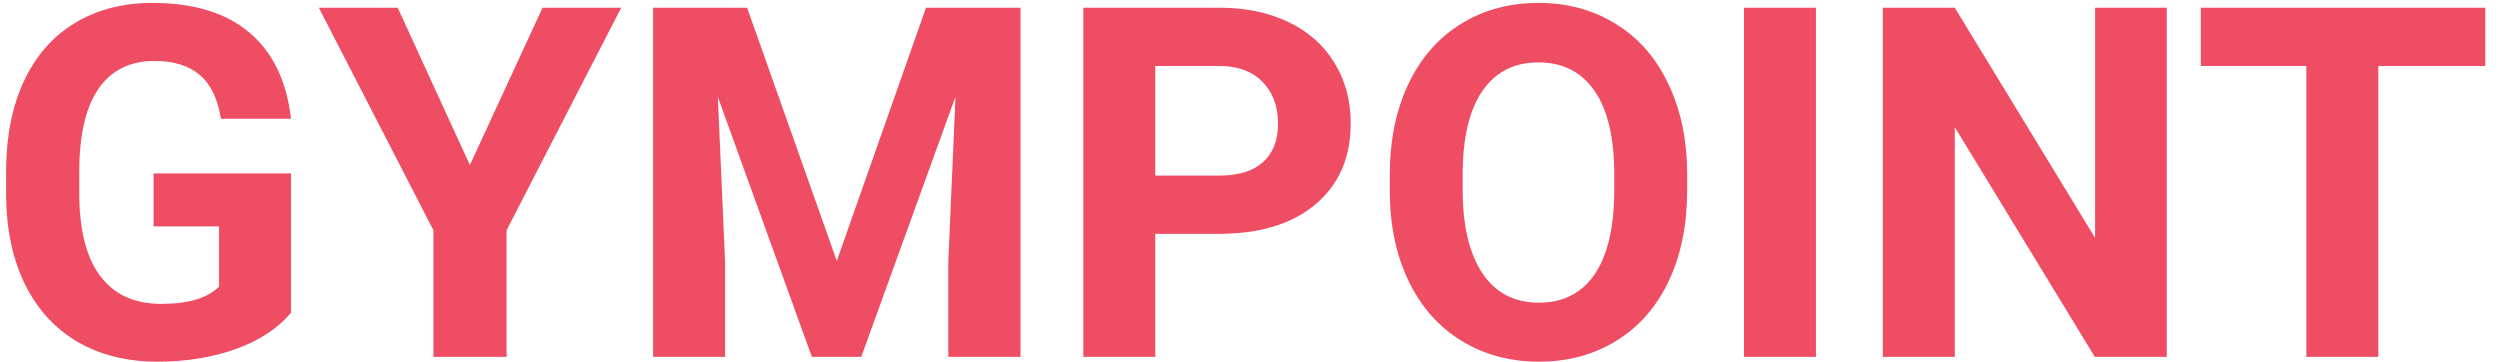   <svg width="152" height="22" viewBox="0 0 152 22" fill="none" xmlns="http://www.w3.org/2000/svg">
    <path d="M17.692 19.015C16.905 19.958 15.792 20.692 14.353 21.217C12.915 21.732 11.32 21.99 9.571 21.99C7.734 21.99 6.12 21.591 4.73 20.794C3.35 19.987 2.281 18.821 1.522 17.295C0.774 15.769 0.39 13.975 0.371 11.915V10.471C0.371 8.352 0.725 6.52 1.435 4.974C2.154 3.419 3.185 2.233 4.526 1.417C5.877 0.591 7.457 0.177 9.265 0.177C11.782 0.177 13.751 0.78 15.17 1.985C16.589 3.181 17.43 4.926 17.692 7.22H13.435C13.24 6.005 12.808 5.115 12.137 4.552C11.476 3.988 10.562 3.706 9.396 3.706C7.909 3.706 6.776 4.265 5.999 5.383C5.221 6.501 4.827 8.163 4.818 10.369V11.725C4.818 13.951 5.24 15.633 6.086 16.77C6.932 17.907 8.171 18.476 9.804 18.476C11.447 18.476 12.618 18.126 13.318 17.426V13.766H9.338V10.544H17.692V19.015ZM28.569 10.034L32.987 0.469H37.769L30.8 14V21.698H26.353V14L19.383 0.469H24.18L28.569 10.034ZM45.424 0.469L50.877 15.866L56.301 0.469H62.046V21.698H57.657V15.895L58.094 5.878L52.364 21.698H49.361L43.645 5.893L44.083 15.895V21.698H39.709V0.469H45.424ZM70.24 14.218V21.698H65.866V0.469H74.147C75.742 0.469 77.141 0.761 78.347 1.344C79.562 1.927 80.495 2.758 81.146 3.837C81.797 4.906 82.123 6.126 82.123 7.497C82.123 9.577 81.409 11.22 79.98 12.425C78.561 13.621 76.592 14.218 74.075 14.218H70.24ZM70.24 10.675H74.147C75.304 10.675 76.184 10.403 76.787 9.859C77.399 9.315 77.705 8.537 77.705 7.526C77.705 6.486 77.399 5.645 76.787 5.004C76.174 4.362 75.329 4.032 74.249 4.012H70.24V10.675ZM102.579 11.565C102.579 13.655 102.21 15.487 101.471 17.062C100.732 18.636 99.673 19.851 98.293 20.707C96.922 21.562 95.347 21.99 93.569 21.99C91.809 21.99 90.239 21.567 88.859 20.721C87.479 19.876 86.41 18.67 85.651 17.105C84.893 15.531 84.509 13.723 84.5 11.681V10.632C84.5 8.542 84.874 6.705 85.622 5.12C86.38 3.526 87.445 2.306 88.815 1.461C90.196 0.605 91.77 0.177 93.539 0.177C95.308 0.177 96.878 0.605 98.249 1.461C99.629 2.306 100.694 3.526 101.442 5.12C102.2 6.705 102.579 8.537 102.579 10.617V11.565ZM98.147 10.602C98.147 8.377 97.748 6.685 96.951 5.529C96.154 4.372 95.017 3.793 93.539 3.793C92.072 3.793 90.939 4.367 90.142 5.514C89.345 6.651 88.942 8.323 88.932 10.53V11.565C88.932 13.732 89.331 15.414 90.128 16.61C90.925 17.805 92.072 18.403 93.569 18.403C95.036 18.403 96.164 17.829 96.951 16.683C97.739 15.526 98.137 13.844 98.147 11.638V10.602ZM110.409 21.698H106.035V0.469H110.409V21.698ZM131.74 21.698H127.366L118.851 7.73V21.698H114.477V0.469H118.851L127.381 14.466V0.469H131.74V21.698ZM151.103 4.012H144.6V21.698H140.226V4.012H133.811V0.469H151.103V4.012Z" fill="#EE4D64"/>
  </svg>
